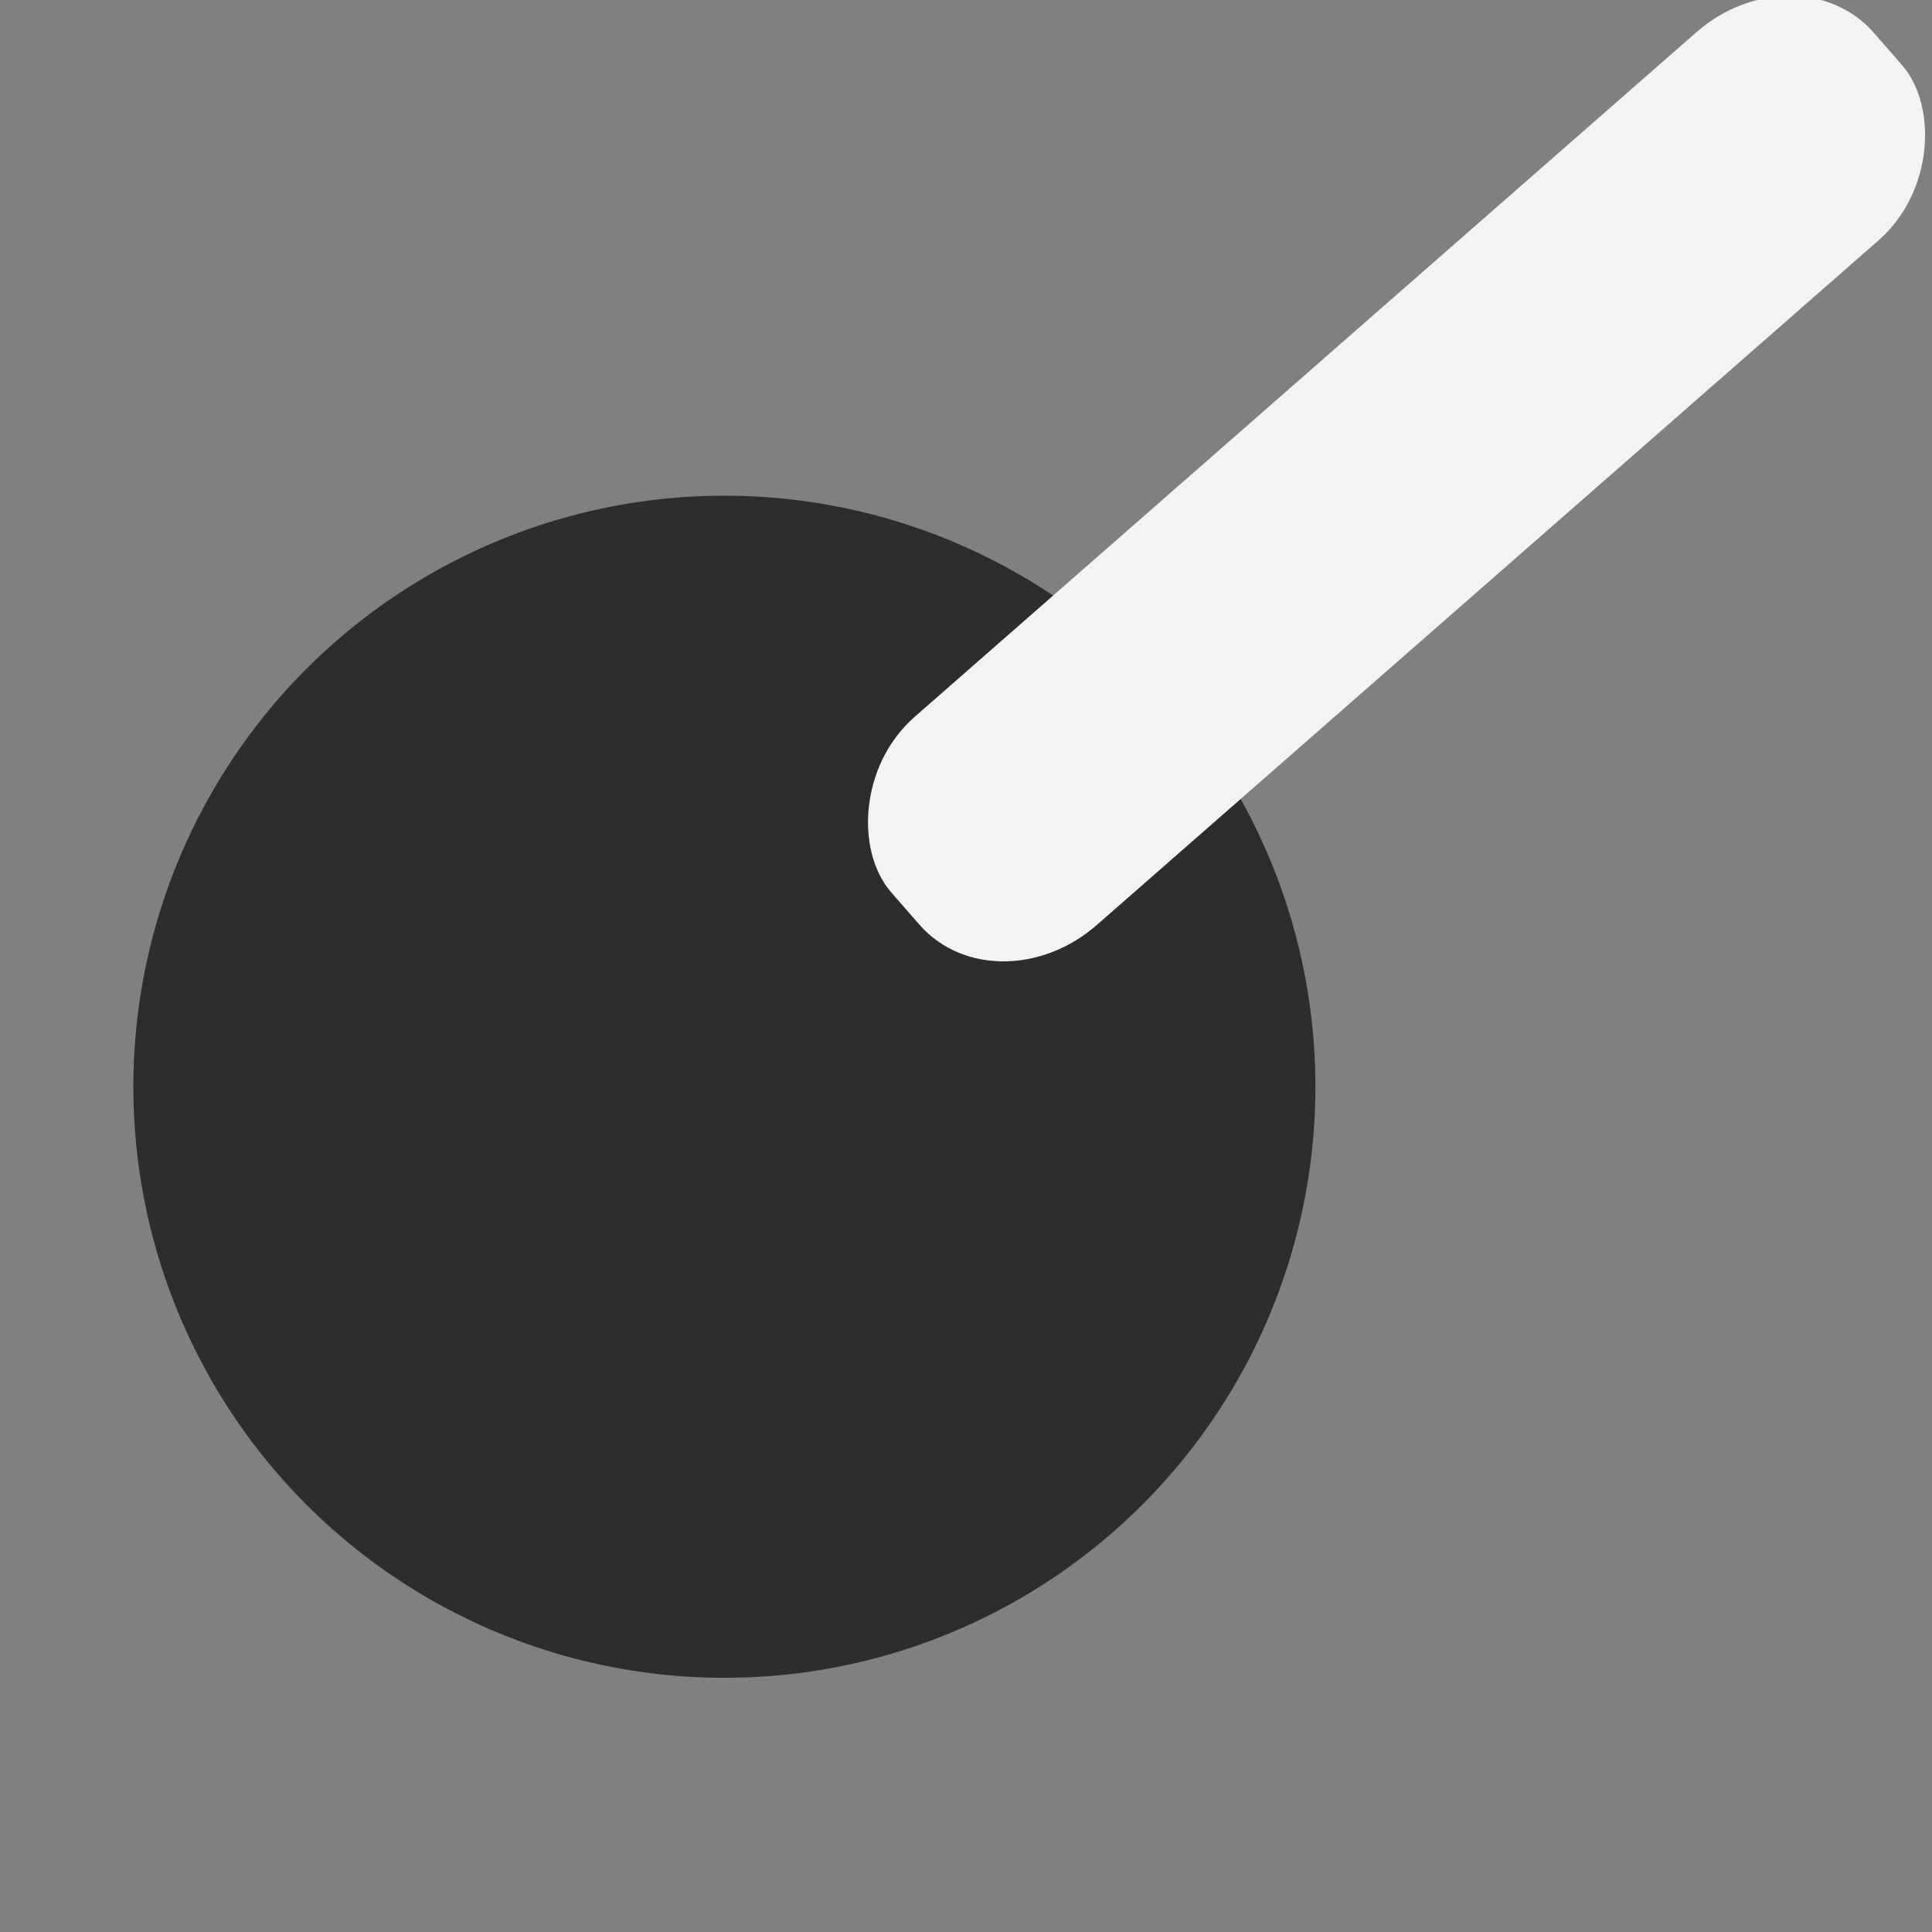 <?xml version="1.0" encoding="UTF-8" standalone="no"?>
<!-- Created with Inkscape (http://www.inkscape.org/) -->

<svg
   xmlns:dc="http://purl.org/dc/elements/1.1/"
   xmlns:cc="http://creativecommons.org/ns#"
   xmlns:rdf="http://www.w3.org/1999/02/22-rdf-syntax-ns#"
   xmlns:svg="http://www.w3.org/2000/svg"
   xmlns="http://www.w3.org/2000/svg"
   xmlns:sodipodi="http://sodipodi.sourceforge.net/DTD/sodipodi-0.dtd"
   xmlns:inkscape="http://www.inkscape.org/namespaces/inkscape"
   id="svg3440"
   width="16"
   height="16"
   version="1.1"
   viewBox="0 0 16 16"
   sodipodi:docname="gimp-tool-dodge.svg"
   inkscape:version="0.92.4 (unknown)">
  <rect x="0" y="0" width="16" height="16" fill="#808080" stroke="none"/>
  <sodipodi:namedview
     pagecolor="#ffffff"
     bordercolor="#666666"
     borderopacity="1"
     objecttolerance="10"
     gridtolerance="10"
     guidetolerance="10"
     inkscape:pageopacity="0"
     inkscape:pageshadow="2"
     inkscape:window-width="1375"
     inkscape:window-height="786"
     id="namedview18"
     showgrid="false"
     inkscape:zoom="37.854492"
     inkscape:cx="8.195641"
     inkscape:cy="8.8756179"
     inkscape:window-x="65"
     inkscape:window-y="24"
     inkscape:window-maximized="1"
     inkscape:current-layer="svg3440" />
  <defs
     id="defs3">
    <linearGradient
       id="linearGradient2236"
       x1="48.08"
       x2="48.017"
       y1="-1.134"
       y2="1.594"
       gradientTransform="matrix(.415 0 0 .416 -33.795 -34.785)"
       gradientUnits="userSpaceOnUse">
      <stop
         id="stop2232"
         style="stop-color:#d3d7cf"
         offset="0" />
      <stop
         id="stop2234"
         style="stop-color:#818d75"
         offset="1" />
    </linearGradient>
    <filter
       id="filter4226"
       x="-.108"
       y="-.108"
       width="1.216"
       height="1.216"
       style="color-interpolation-filters:sRGB">
      <feGaussianBlur
         id="feGaussianBlur4228"
         stdDeviation="0.441" />
    </filter>
  </defs>
  <g
     id="layer1"
     transform="translate(0,-32)">
    <g
       id="g4250"
       transform="matrix(1.003 0 0 1 -.049 0)">
      <ellipse
         id="path4101"
         cx="6.03"
         cy="41"
         rx="4.88"
         ry="4.895"
         style="fill:#2d2d2d;stroke-width:0.209;stroke:none" />
      <g
         id="g4232"
         transform="matrix(.948 .017 -.018 .915 1.293 2.477)">
        <rect
           id="rect2228"
           transform="matrix(.727 -.687 -.658 -.753 0 0)"
           x="-20.829"
           y="-35.422"
           width="11.144"
           height="2.048"
           rx=".973"
           ry=".834"
           style="color:#000000;fill-rule:evenodd;fill:#f3f4f1;stroke-linecap:round;stroke-linejoin:round;stroke-width:0.415;stroke:#f3f4f1;fill-opacity:1;stroke-opacity:1" />
        <rect
           id="rect2248"
           transform="matrix(.727 -.687 -.658 -.753 0 0)"
           x="-20.301"
           y="-34.792"
           width="10.22"
           height=".967"
           rx=".668"
           ry=".375"
           style="color:#000000;fill-rule:evenodd;opacity:0.466;stroke-linecap:round;stroke-linejoin:round;stroke-width:0.415;stroke:none;fill:none;fill-opacity:1" />
      </g>
      <rect
         id="rect4172"
         x=".049"
         y="32"
         width="15.951"
         height="16"
         style="opacity:0;stroke-width:.877" />
    </g>
  </g>
</svg>
